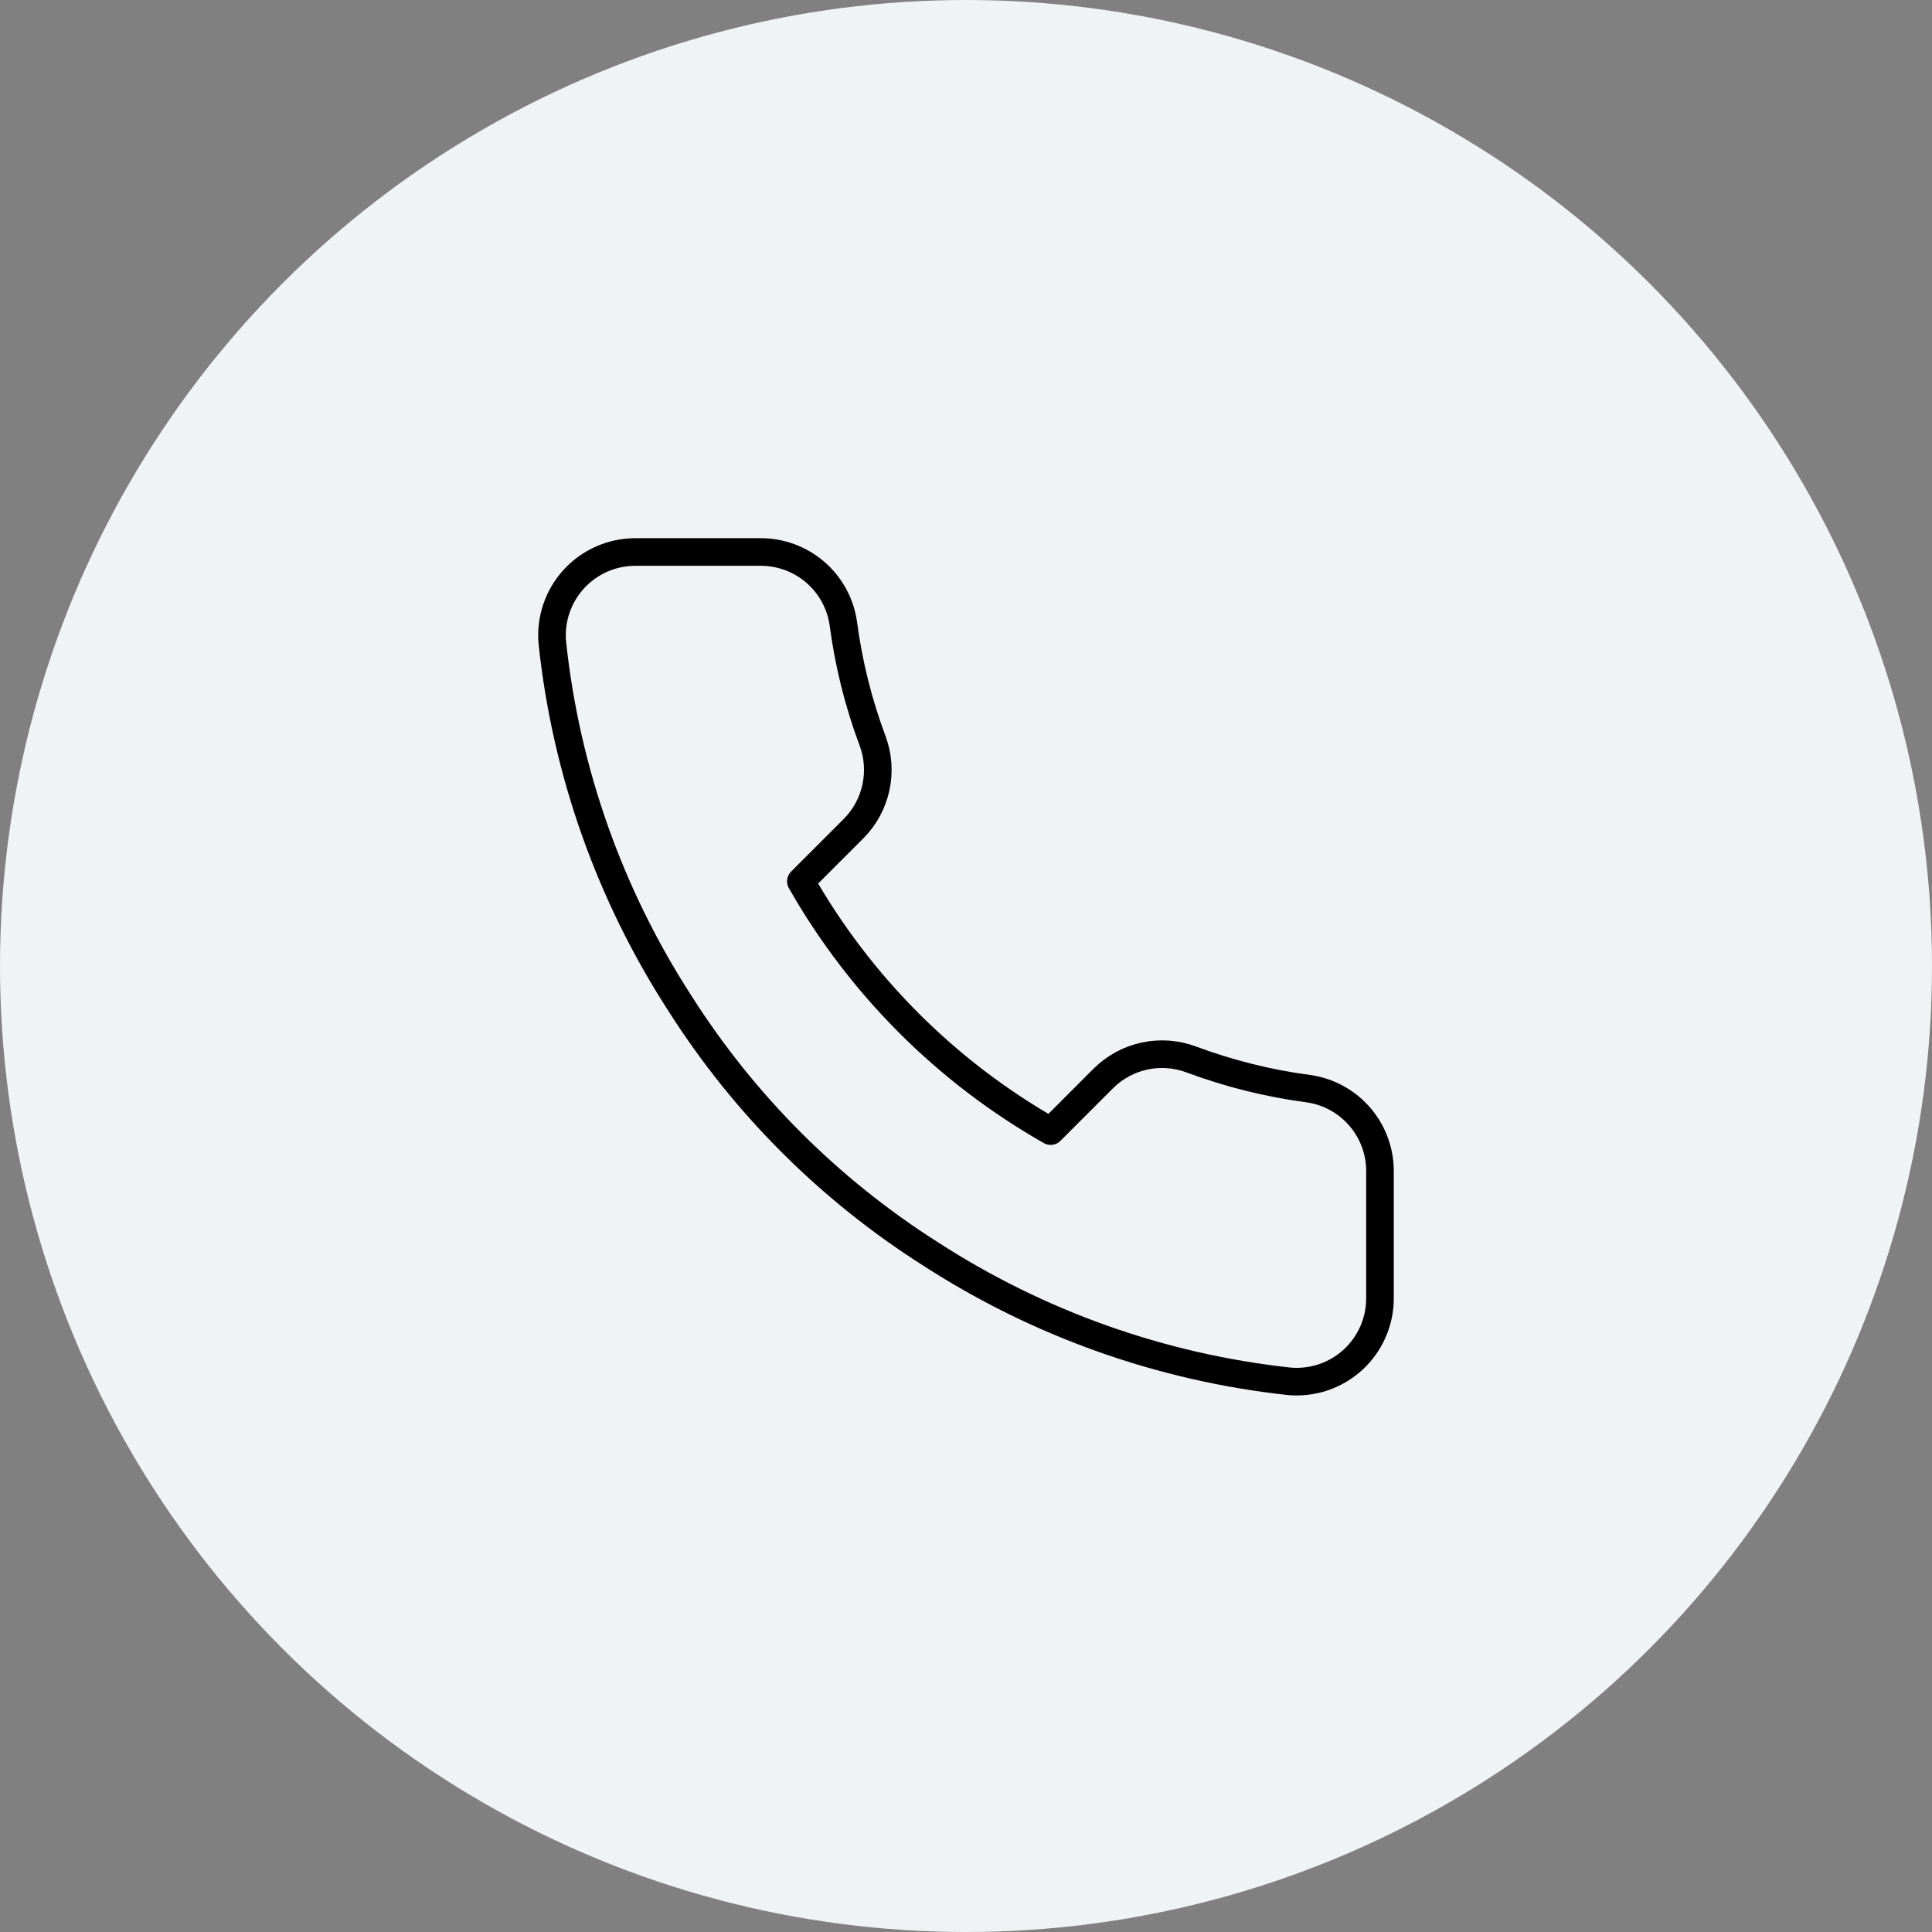 <svg width="70" height="70" viewBox="0 0 70 70" fill="none" xmlns="http://www.w3.org/2000/svg">
<rect x="0" y="0" width="70" height="70" fill="#808080" stroke="none"/>
<circle cx="35" cy="35" r="35" fill="#F0F3F4"/>
<path d="M49.999 42.506V47.031C50.001 47.451 49.915 47.867 49.746 48.252C49.578 48.636 49.331 48.982 49.022 49.266C48.712 49.55 48.347 49.766 47.949 49.901C47.551 50.035 47.129 50.085 46.711 50.048C42.069 49.543 37.611 47.957 33.693 45.417C30.049 43.101 26.959 40.011 24.643 36.366C22.094 32.431 20.507 27.951 20.012 23.289C19.974 22.872 20.024 22.451 20.158 22.054C20.291 21.657 20.506 21.293 20.789 20.983C21.071 20.674 21.415 20.427 21.798 20.258C22.181 20.088 22.595 20.001 23.014 20H27.539C28.271 19.993 28.981 20.252 29.536 20.73C30.091 21.207 30.453 21.87 30.556 22.595C30.747 24.043 31.101 25.465 31.612 26.833C31.815 27.373 31.859 27.96 31.738 28.524C31.618 29.088 31.339 29.606 30.933 30.016L29.017 31.932C31.165 35.708 34.291 38.835 38.068 40.982L39.983 39.066C40.394 38.661 40.911 38.381 41.475 38.261C42.039 38.141 42.626 38.185 43.166 38.388C44.535 38.898 45.956 39.253 47.405 39.444C48.137 39.547 48.806 39.916 49.285 40.481C49.763 41.045 50.017 41.766 49.999 42.506Z" stroke="black" stroke-linecap="round" stroke-linejoin="round"/>
</svg>
